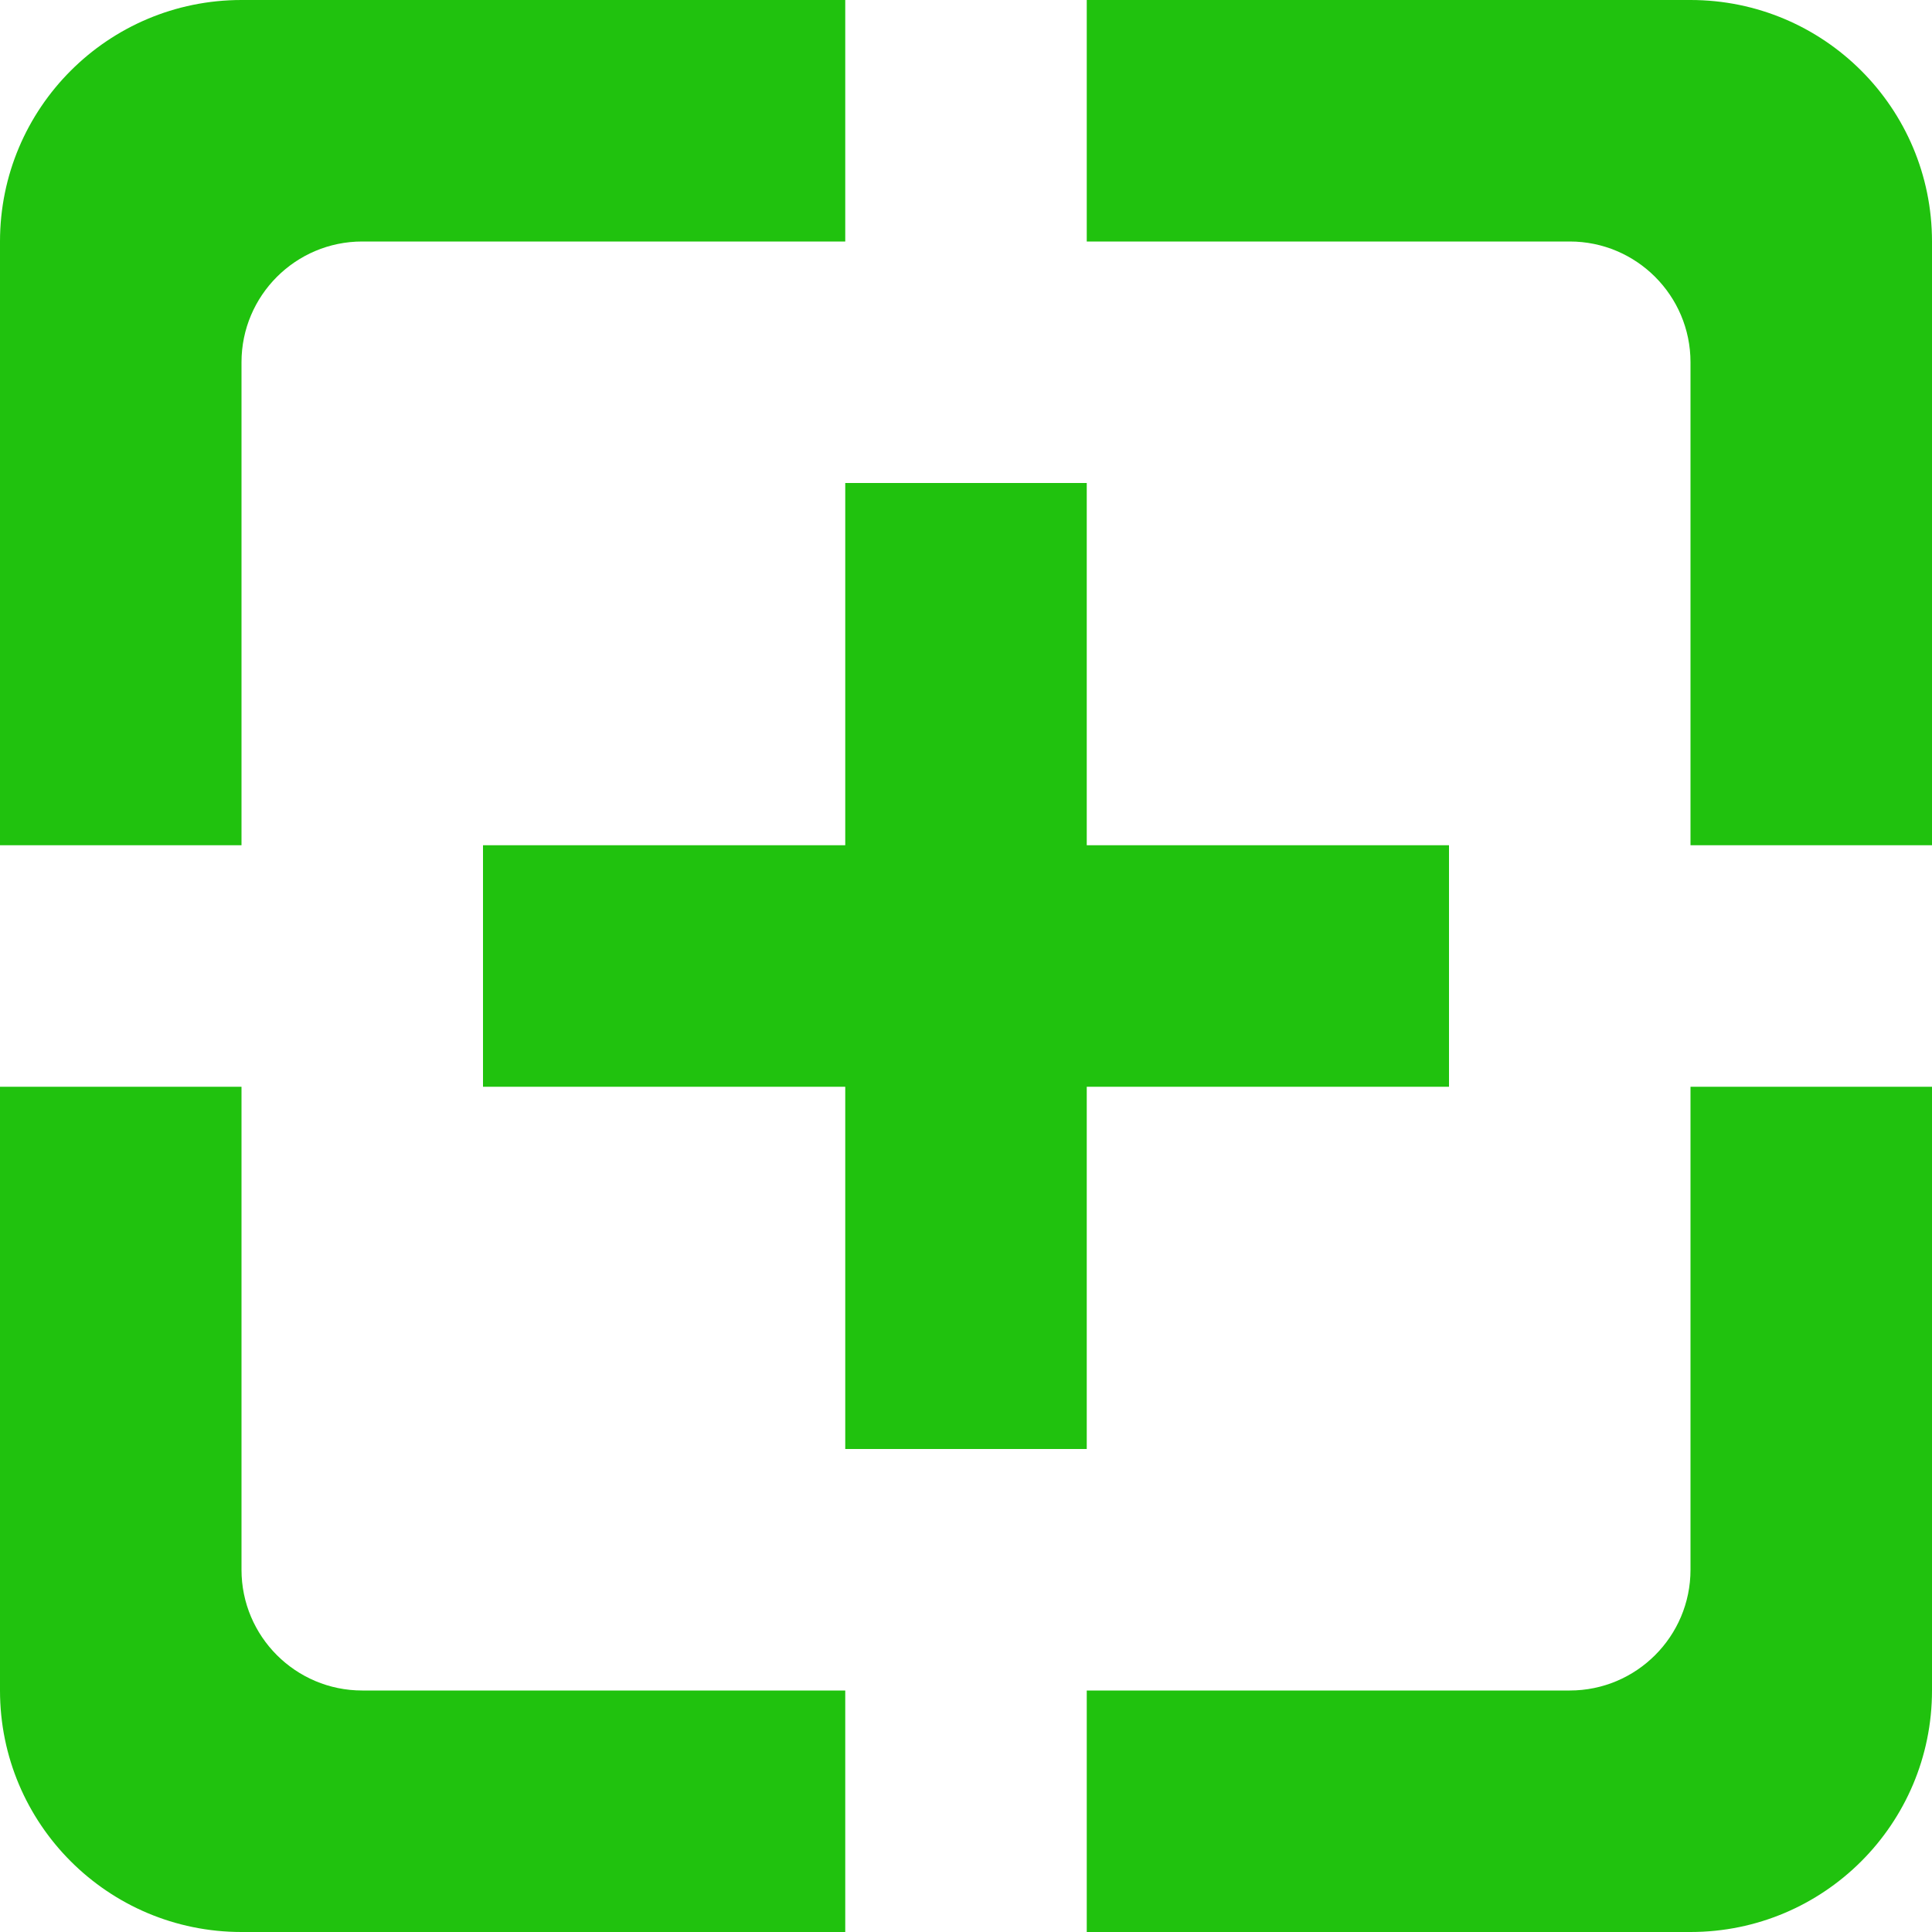 <?xml version="1.0"?>
<svg xmlns="http://www.w3.org/2000/svg" xmlns:xlink="http://www.w3.org/1999/xlink" version="1.1" id="Capa_1" x="0px" y="0px" width="512px" height="512px" viewBox="0 0 612 612" style="enable-background:new 0 0 612 612;" xml:space="preserve"><g><g>
	<g id="Google_x2B_">
		<g>
			<path d="M76.5,497.25v-153H0V535.5C0,577.767,34.234,612,76.5,612h191.25v-76.5h-153C93.636,535.5,76.5,518.364,76.5,497.25z      M344.25,459V344.25H459v-76.5H344.25V153h-76.5v114.75H153v76.5h114.75V459H344.25z M76.5,114.75     c0-21.114,17.136-38.25,38.25-38.25h153V0H76.5C34.234,0,0,34.234,0,76.5v191.25h76.5V114.75z M535.5,497.25     c0,21.114-17.136,38.25-38.25,38.25h-153V612H535.5c42.267,0,76.5-34.233,76.5-76.5V344.25h-76.5V497.25z M535.5,0H344.25v76.5     h153c21.114,0,38.25,17.136,38.25,38.25v153H612V76.5C612,34.234,577.767,0,535.5,0z" data-original="#000000" class="active-path" data-old_color="##20C20" fill="#20C20E"/>
		</g>
	</g>
</g></g> </svg>
